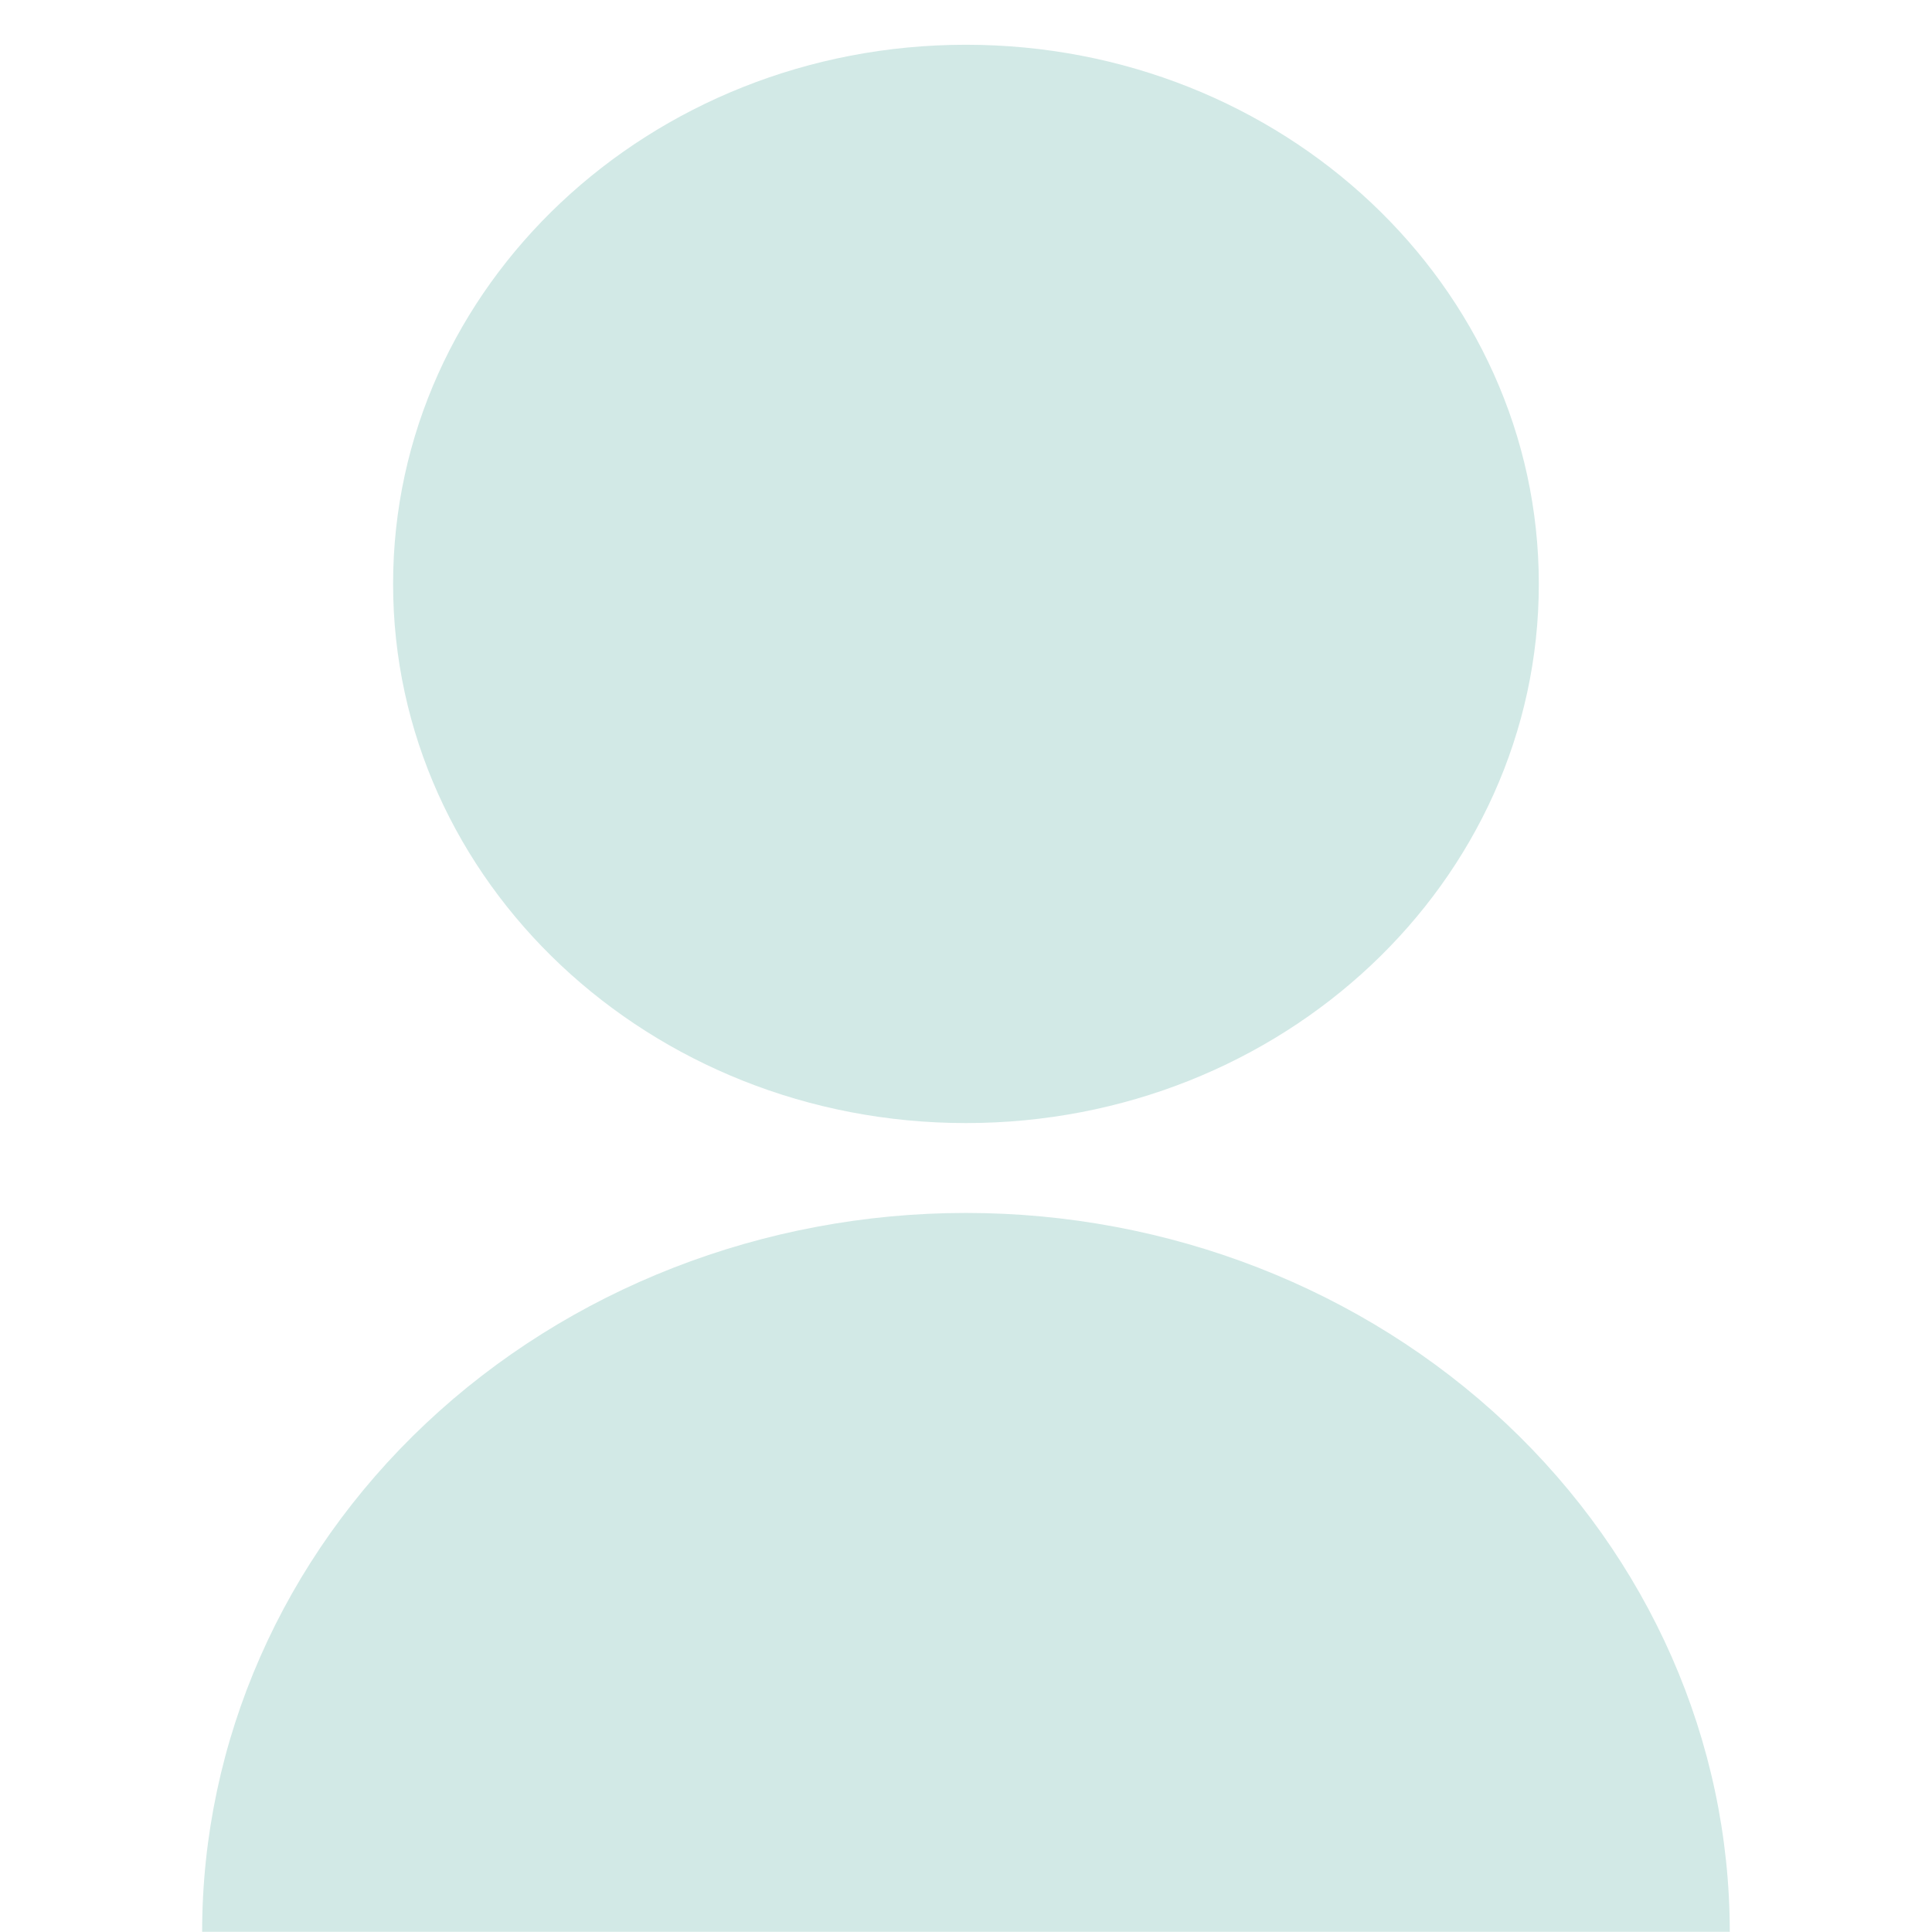 <svg width="30" height="30" viewBox="0 0 35 43" fill="none" xmlns="http://www.w3.org/2000/svg">
<path d="M0.499 42.996C0.499 38.753 2.29 34.683 5.478 31.682C8.666 28.682 12.99 26.996 17.499 26.996C22.008 26.996 26.332 28.682 29.52 31.682C32.708 34.683 34.499 38.753 34.499 42.996H0.499ZM17.499 24.996C10.455 24.996 4.749 19.626 4.749 12.996C4.749 6.366 10.455 0.996 17.499 0.996C24.543 0.996 30.249 6.366 30.249 12.996C30.249 19.626 24.543 24.996 17.499 24.996Z" fill="#D2E9E6"/>
</svg>
